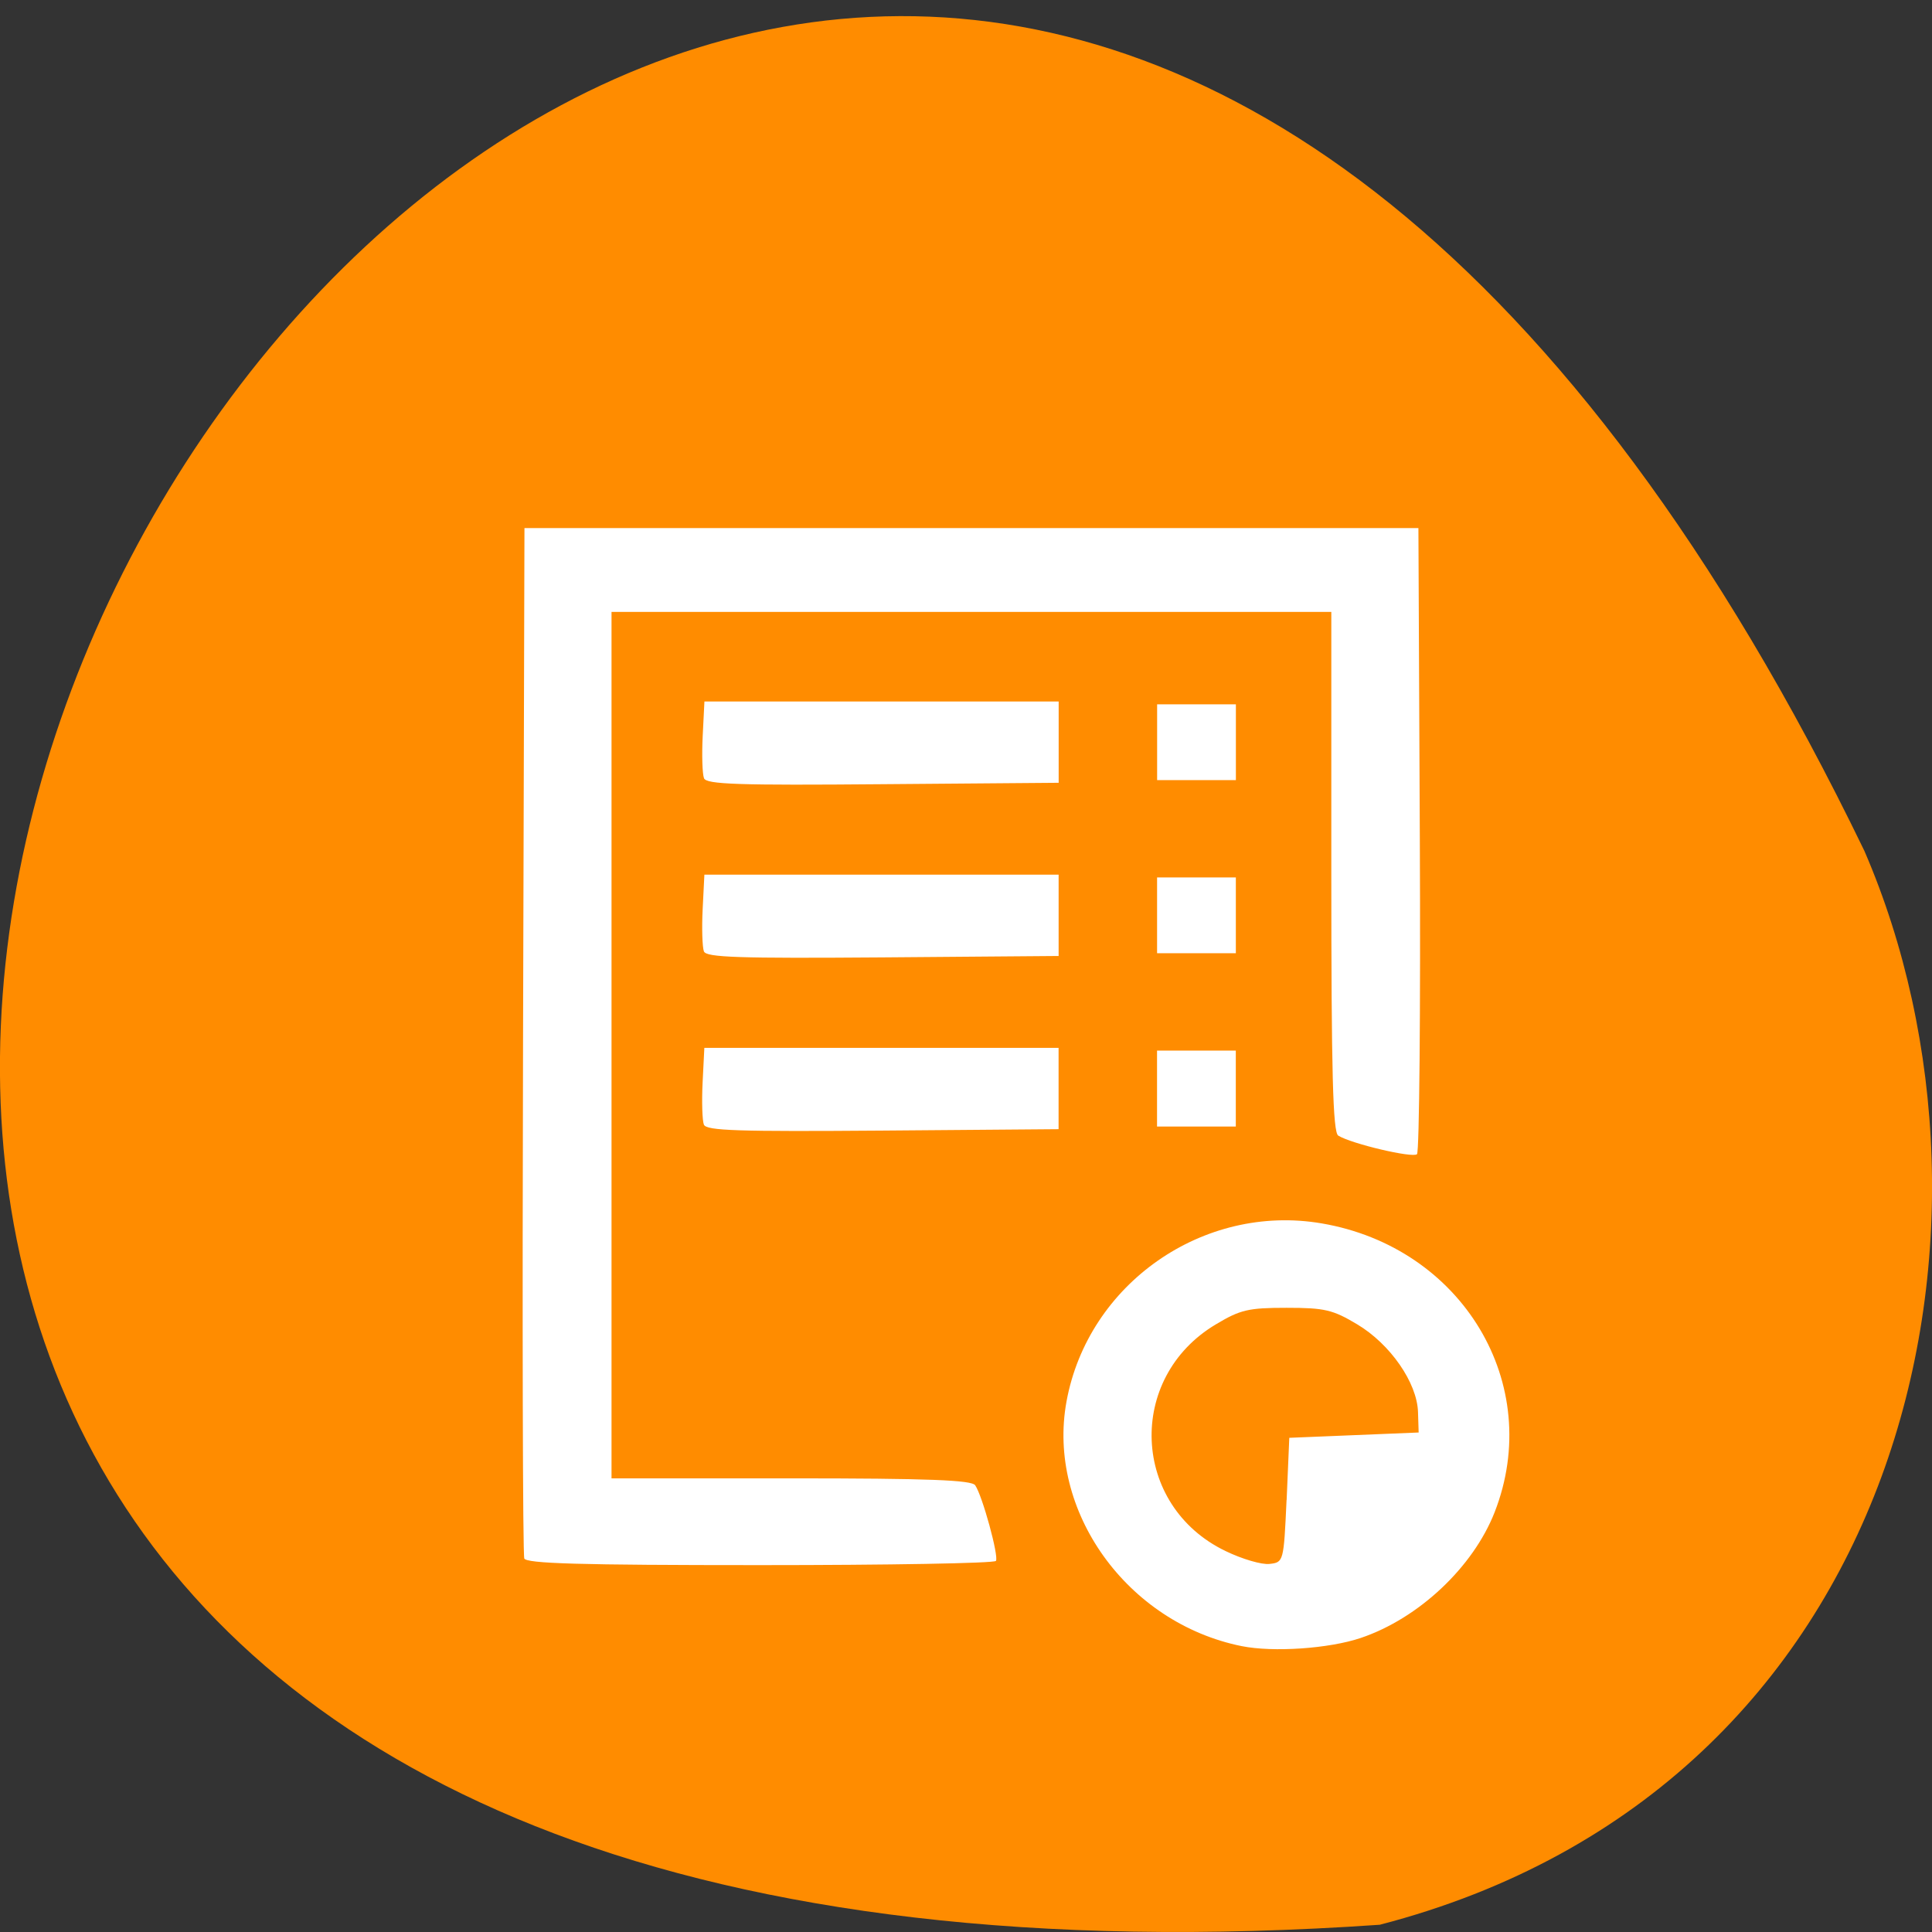 <svg xmlns="http://www.w3.org/2000/svg" viewBox="0 0 48 48"><rect x="0" y="0" width="48" height="48" fill="#333333" stroke="none"/><path d="m 34.28 47.82 c -69.03 4.766 -17.289 -87.31 12.04 -26.68 c 4.04 9.344 1.09 23.273 -12.04 26.68" fill="#ff8c00"/><path d="m 30.852 40.898 c -2.852 -0.574 -4.852 -3.363 -4.355 -6.078 c 0.535 -2.926 3.398 -4.926 6.336 -4.426 c 3.5 0.594 5.543 3.996 4.301 7.176 c -0.535 1.367 -1.891 2.641 -3.328 3.125 c -0.789 0.266 -2.172 0.359 -2.953 0.203 m 1.113 -3.629 l 0.066 -1.547 l 1.609 -0.066 l 1.605 -0.066 l -0.016 -0.508 c -0.023 -0.73 -0.691 -1.691 -1.512 -2.18 c -0.605 -0.363 -0.809 -0.41 -1.754 -0.41 c -0.949 0 -1.148 0.047 -1.754 0.41 c -2.234 1.328 -2.102 4.508 0.238 5.633 c 0.41 0.199 0.902 0.344 1.094 0.32 c 0.348 -0.039 0.352 -0.055 0.422 -1.586 m -18.938 1.449 c -0.039 -0.094 -0.051 -5.891 -0.031 -12.887 l 0.035 -12.711 h 22.21 l 0.035 7.727 c 0.02 4.25 -0.012 7.773 -0.07 7.828 c -0.105 0.102 -1.629 -0.258 -1.957 -0.461 c -0.133 -0.086 -0.172 -1.547 -0.172 -6.559 v -6.453 h -17.883 v 21.527 h 4.461 c 3.418 0 4.488 0.043 4.574 0.172 c 0.18 0.262 0.59 1.762 0.516 1.879 c -0.039 0.059 -2.676 0.105 -5.863 0.105 c -4.508 0 -5.809 -0.039 -5.859 -0.168 m 4.465 -10.777 c -0.039 -0.102 -0.055 -0.57 -0.031 -1.047 l 0.043 -0.859 h 8.801 v 2.02 l -4.371 0.035 c -3.594 0.027 -4.383 0.004 -4.441 -0.148 m 11.258 -0.898 v -0.941 h 1.957 v 1.887 h -1.957 m -11.258 -4.352 c -0.039 -0.102 -0.055 -0.574 -0.031 -1.047 l 0.043 -0.859 h 8.801 v 2.02 l -4.371 0.035 c -3.594 0.027 -4.383 0 -4.441 -0.148 m 11.258 -0.898 v -0.941 h 1.957 v 1.883 h -1.957 m -11.258 -4.352 c -0.039 -0.102 -0.055 -0.57 -0.031 -1.043 l 0.043 -0.859 h 8.801 v 2.02 l -4.371 0.035 c -3.594 0.031 -4.383 0.004 -4.441 -0.148 m 11.258 -0.895 v -0.941 h 1.957 v 1.883 h -1.957" fill="#fff"/></svg>